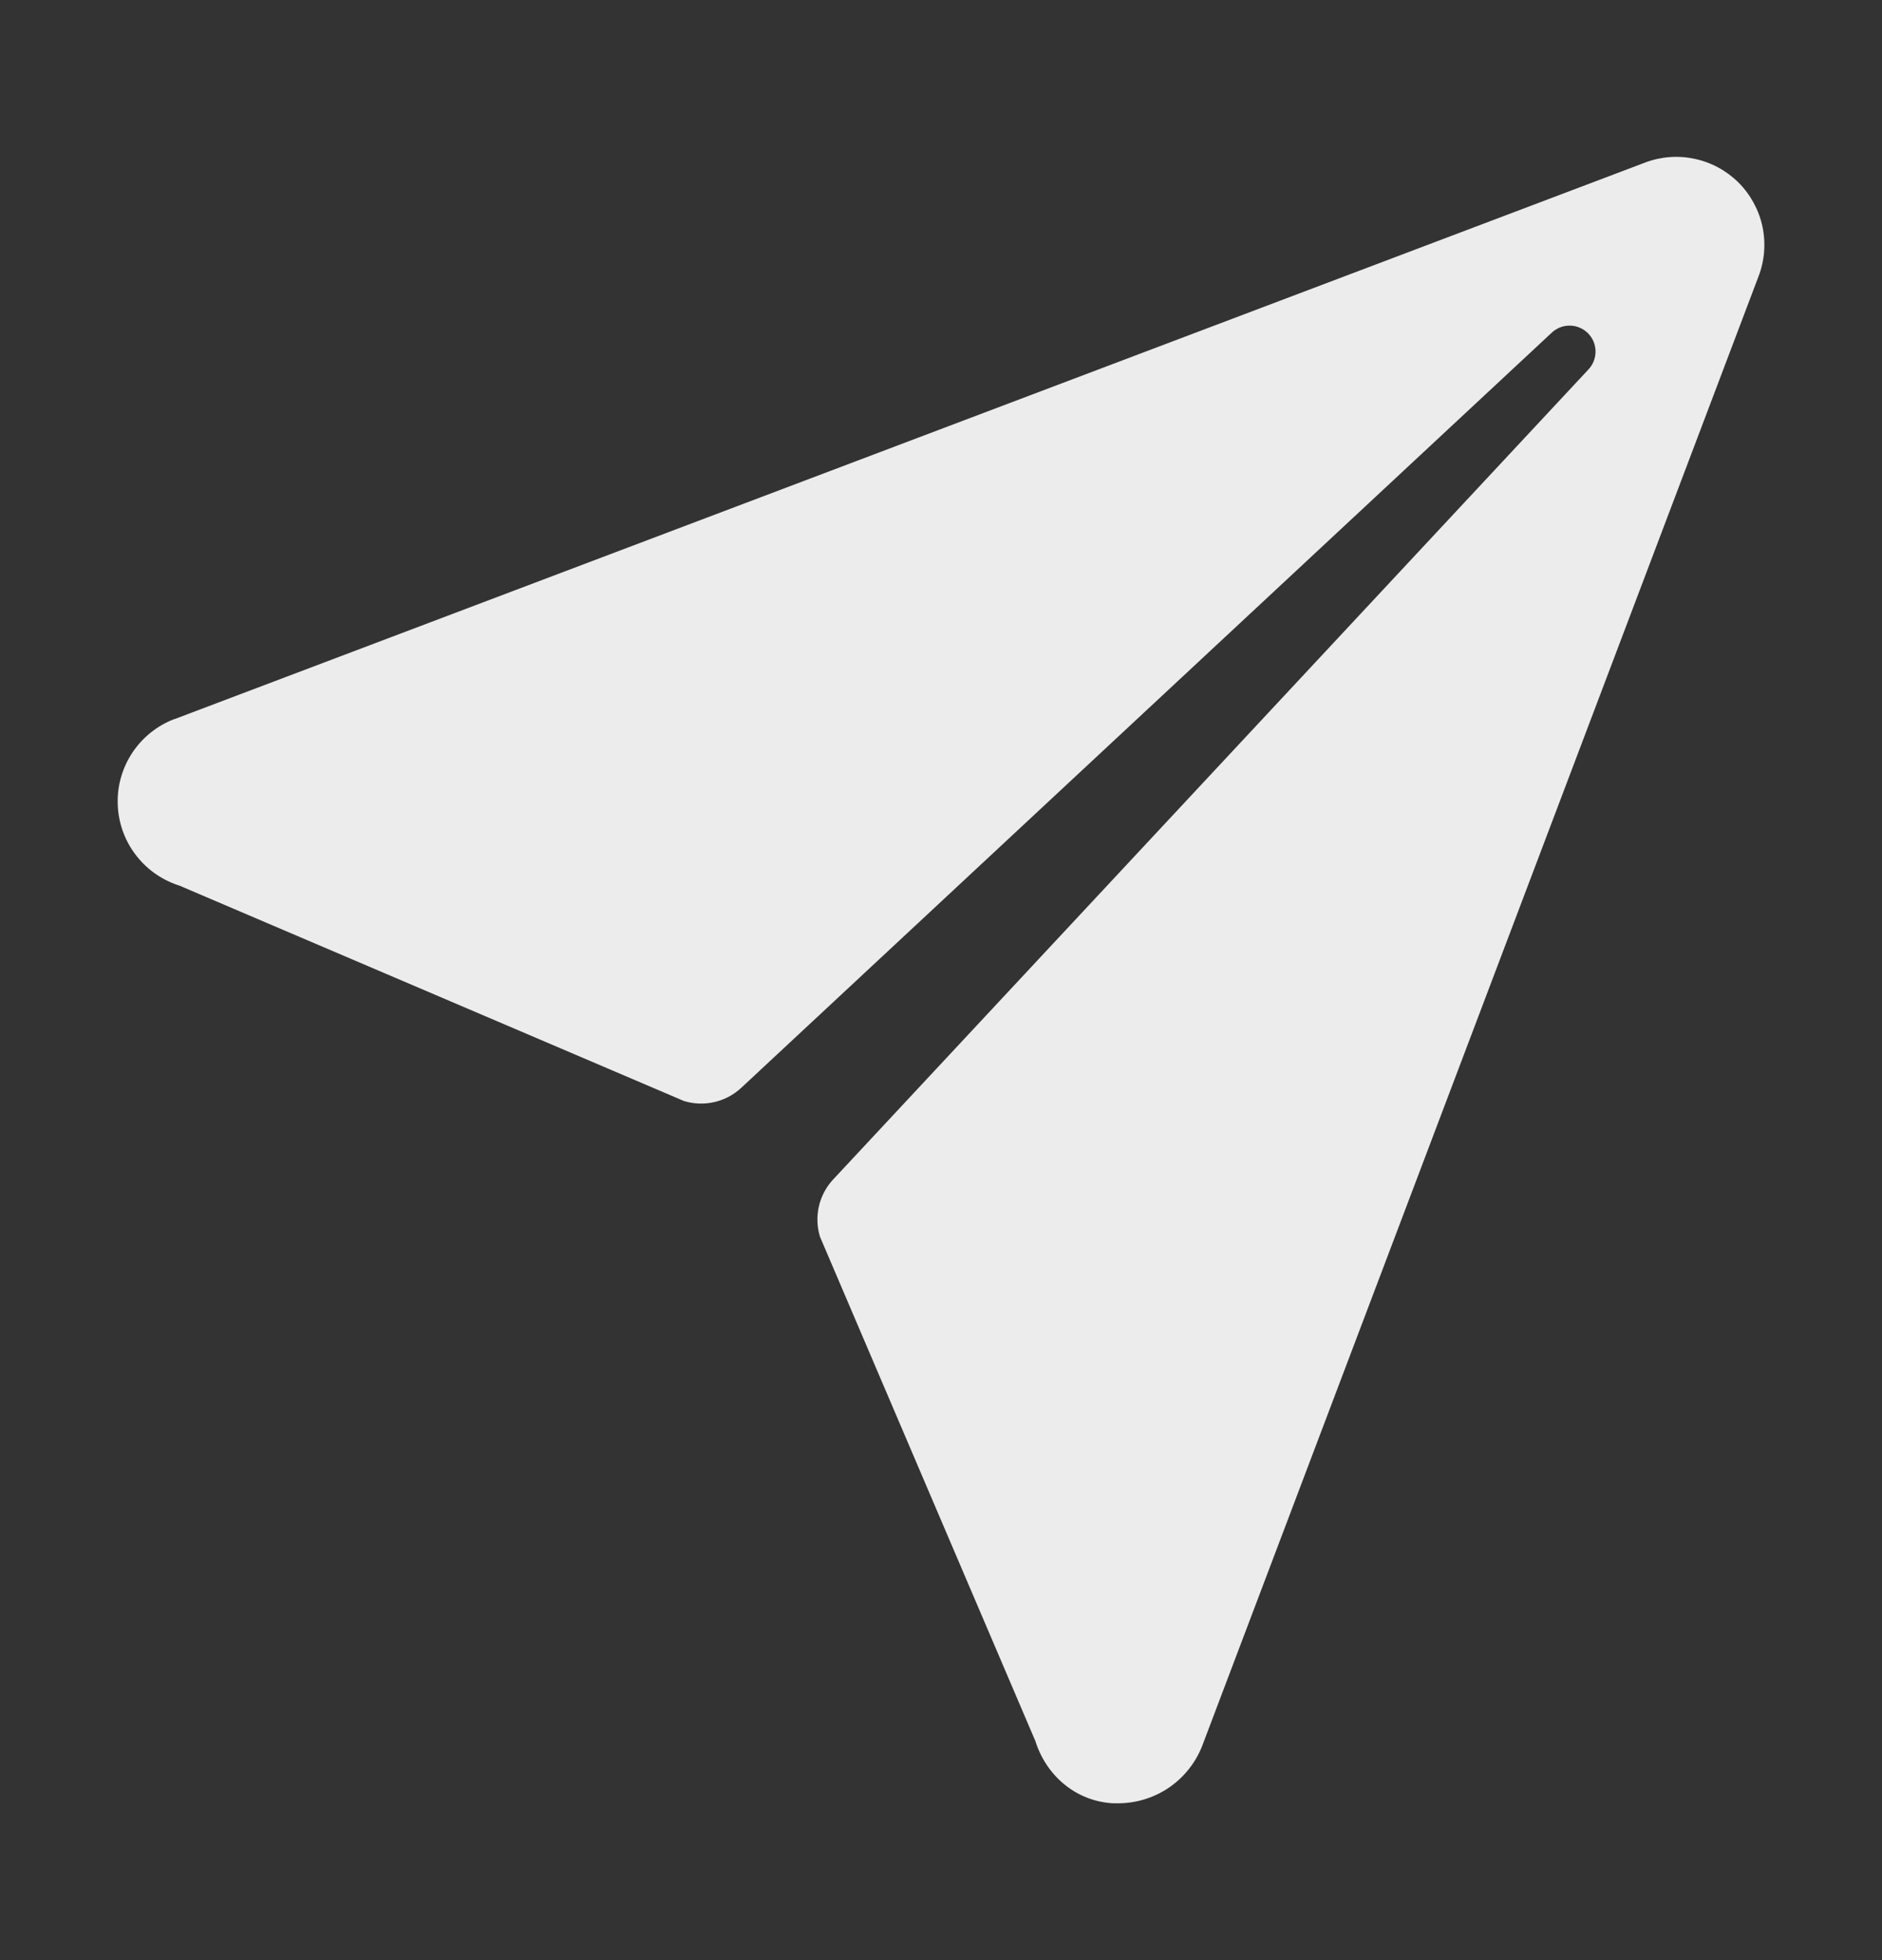 <svg width="24" height="25" viewBox="0 0 24 25" fill="none" xmlns="http://www.w3.org/2000/svg">
<rect x="0" y="0" width="24" height="25" fill="#333333" stroke="none"/>
<path d="M22.172 2.33C22.018 2.177 21.824 2.071 21.612 2.026C21.4 1.98 21.179 1.997 20.977 2.074L2.225 9.172H2.221C2.005 9.255 1.82 9.403 1.691 9.595C1.562 9.788 1.495 10.015 1.501 10.247C1.506 10.478 1.582 10.703 1.72 10.889C1.857 11.076 2.049 11.215 2.268 11.289L2.287 11.295L8.723 14.043C8.849 14.081 8.982 14.086 9.11 14.056C9.238 14.027 9.356 13.964 9.452 13.875L19.781 4.25C19.812 4.219 19.849 4.195 19.889 4.178C19.929 4.161 19.972 4.153 20.016 4.153C20.059 4.153 20.102 4.161 20.142 4.178C20.183 4.195 20.219 4.219 20.25 4.25C20.281 4.281 20.305 4.317 20.322 4.357C20.338 4.398 20.347 4.441 20.347 4.484C20.347 4.528 20.338 4.571 20.322 4.611C20.305 4.651 20.281 4.688 20.25 4.719L10.625 15.043C10.535 15.139 10.473 15.257 10.443 15.385C10.414 15.513 10.418 15.646 10.456 15.772L13.206 22.212C13.208 22.221 13.211 22.229 13.214 22.238C13.364 22.673 13.744 22.979 14.203 23H14.25C14.482 23.001 14.708 22.933 14.901 22.804C15.093 22.674 15.242 22.49 15.328 22.275L22.424 3.529C22.503 3.326 22.52 3.105 22.476 2.892C22.431 2.68 22.325 2.484 22.172 2.33Z" fill="#ECECEC"/>
</svg>
